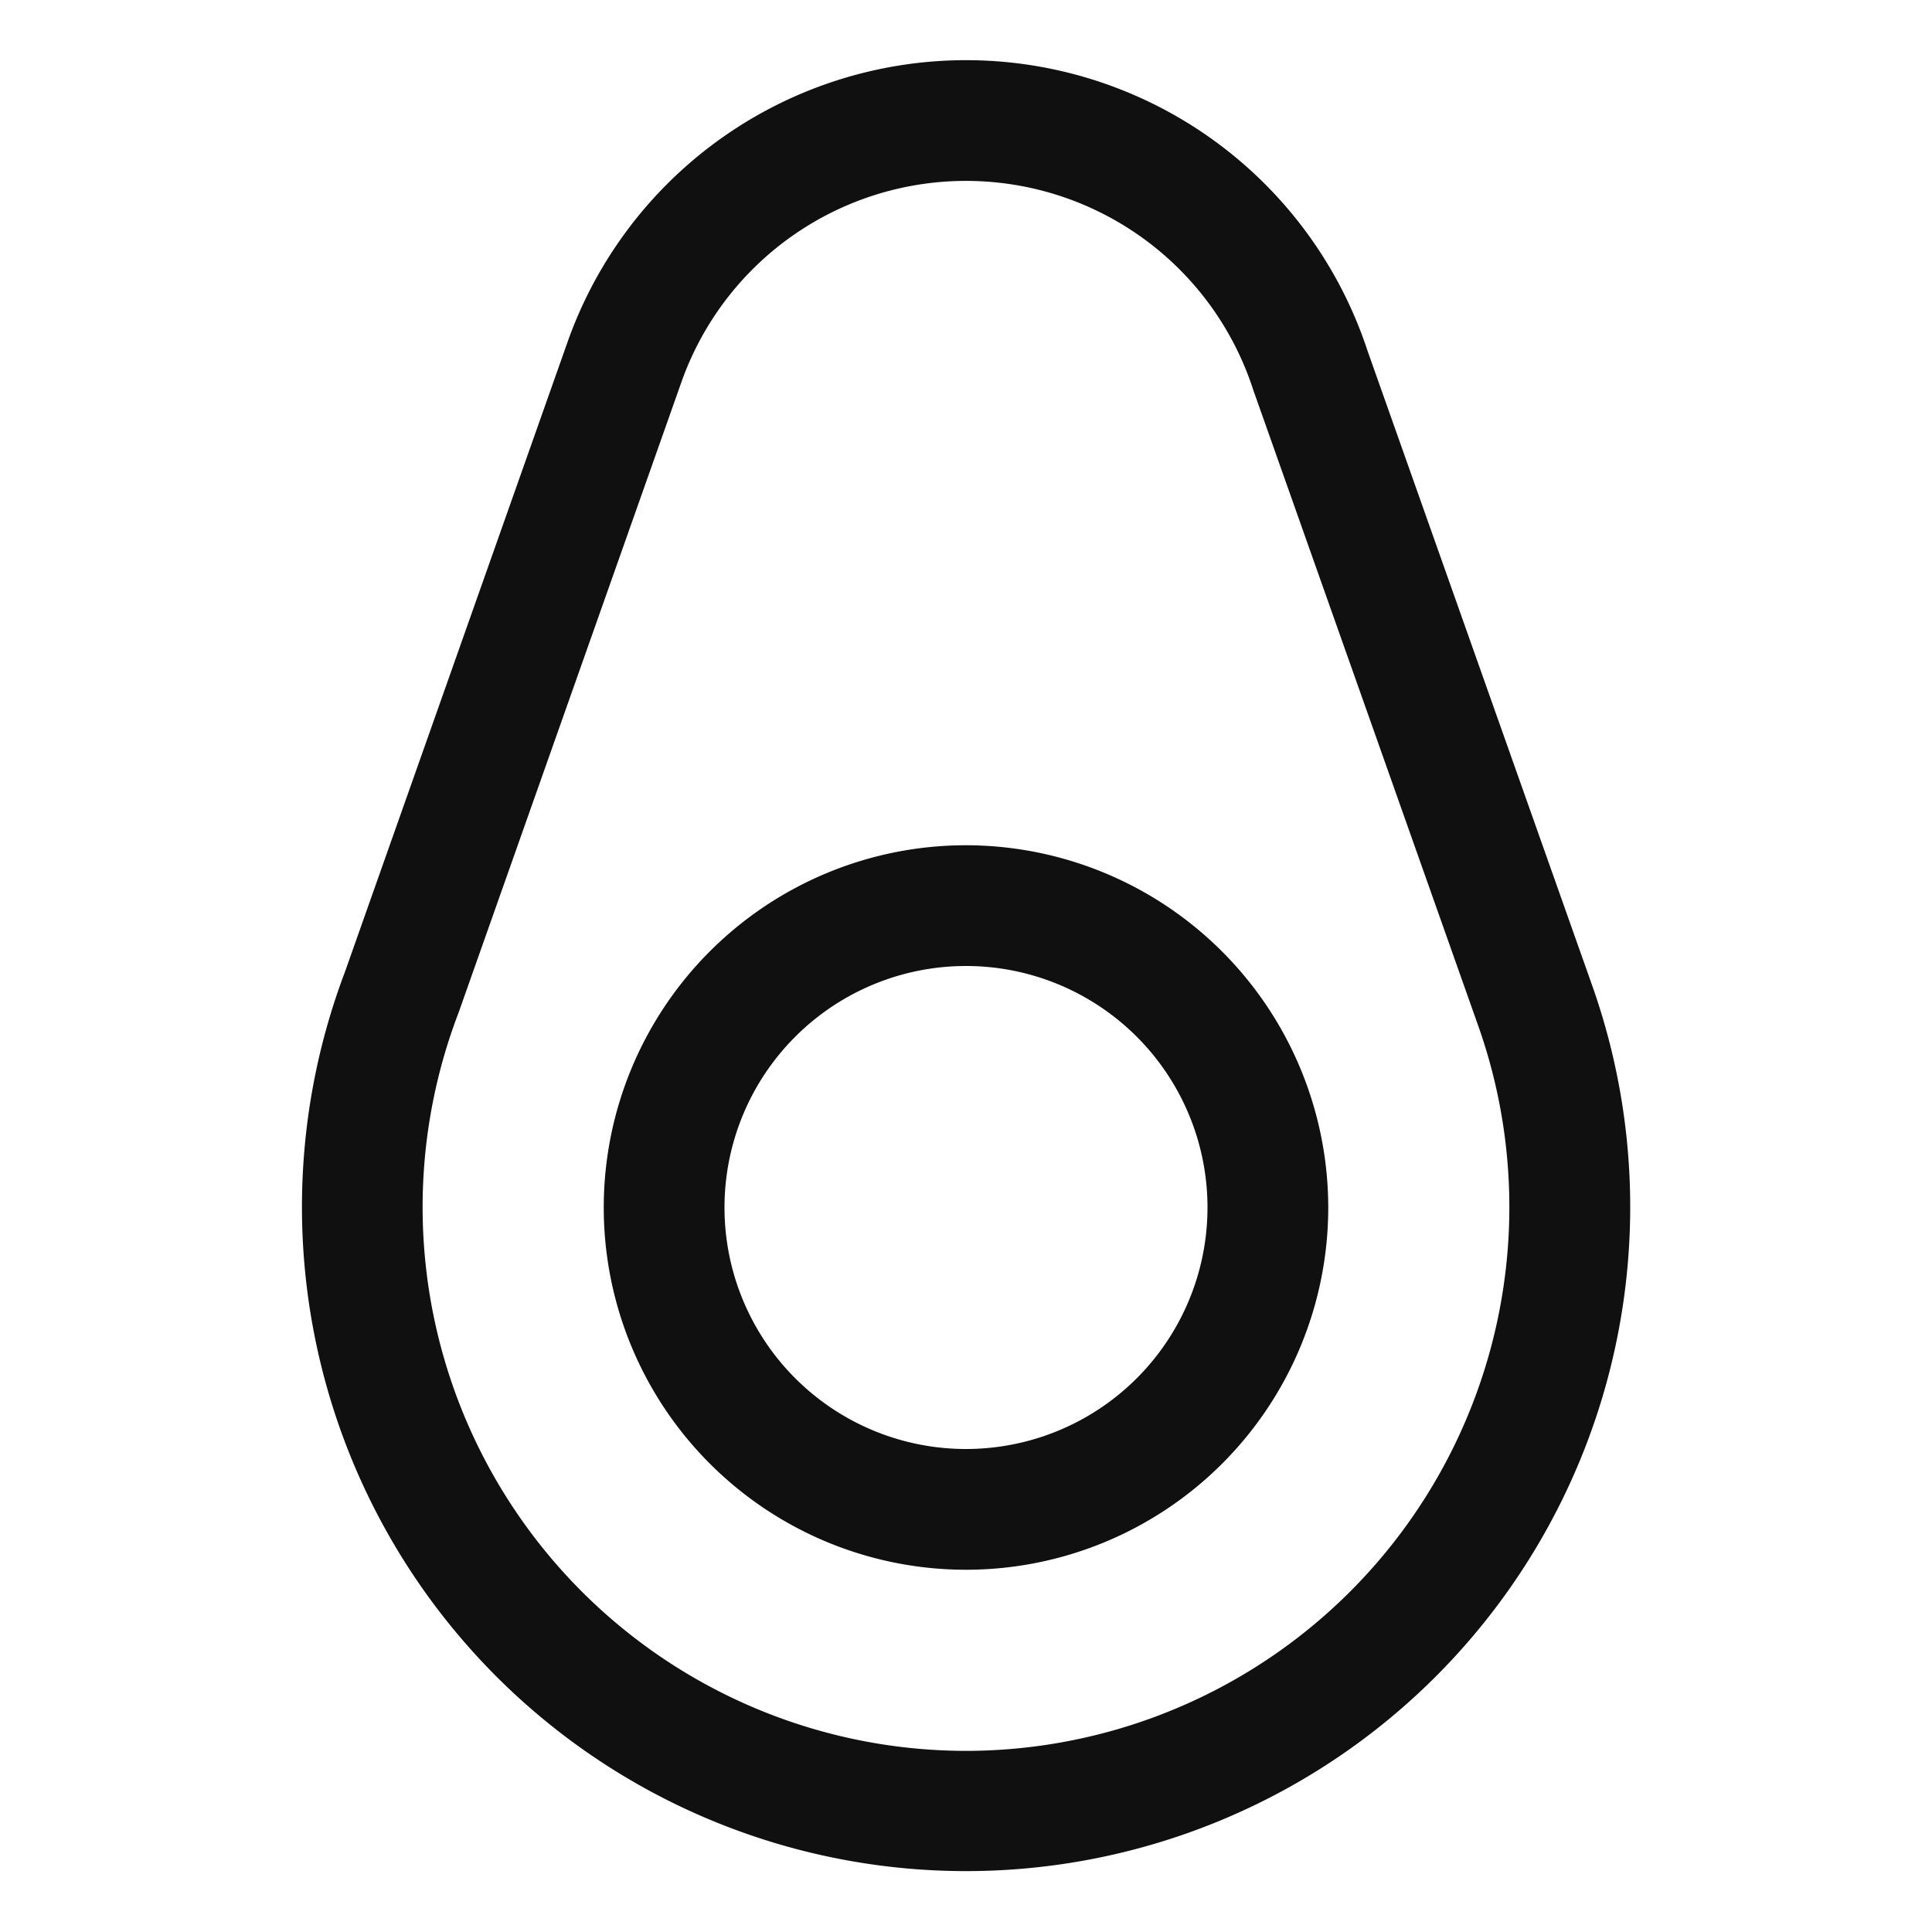<svg xmlns="http://www.w3.org/2000/svg" viewBox="0 0 256 256" fill="#101010"><path d="M128,112a48,48,0,1,0,48,48A48.05,48.05,0,0,0,128,112Zm0,80a32,32,0,1,1,32-32A32,32,0,0,1,128,192Zm83-61.34L181.2,46.47a56,56,0,0,0-106-1.14h0l-29.51,83.5A88,88,0,1,0,211,130.66ZM128,232a72.05,72.05,0,0,1-67.33-97.57,1.34,1.34,0,0,1,.07-.18L90.28,50.66h0a40,40,0,0,1,75.74.88l.06.18L195.9,136A72.05,72.05,0,0,1,128,232Z"/></svg>